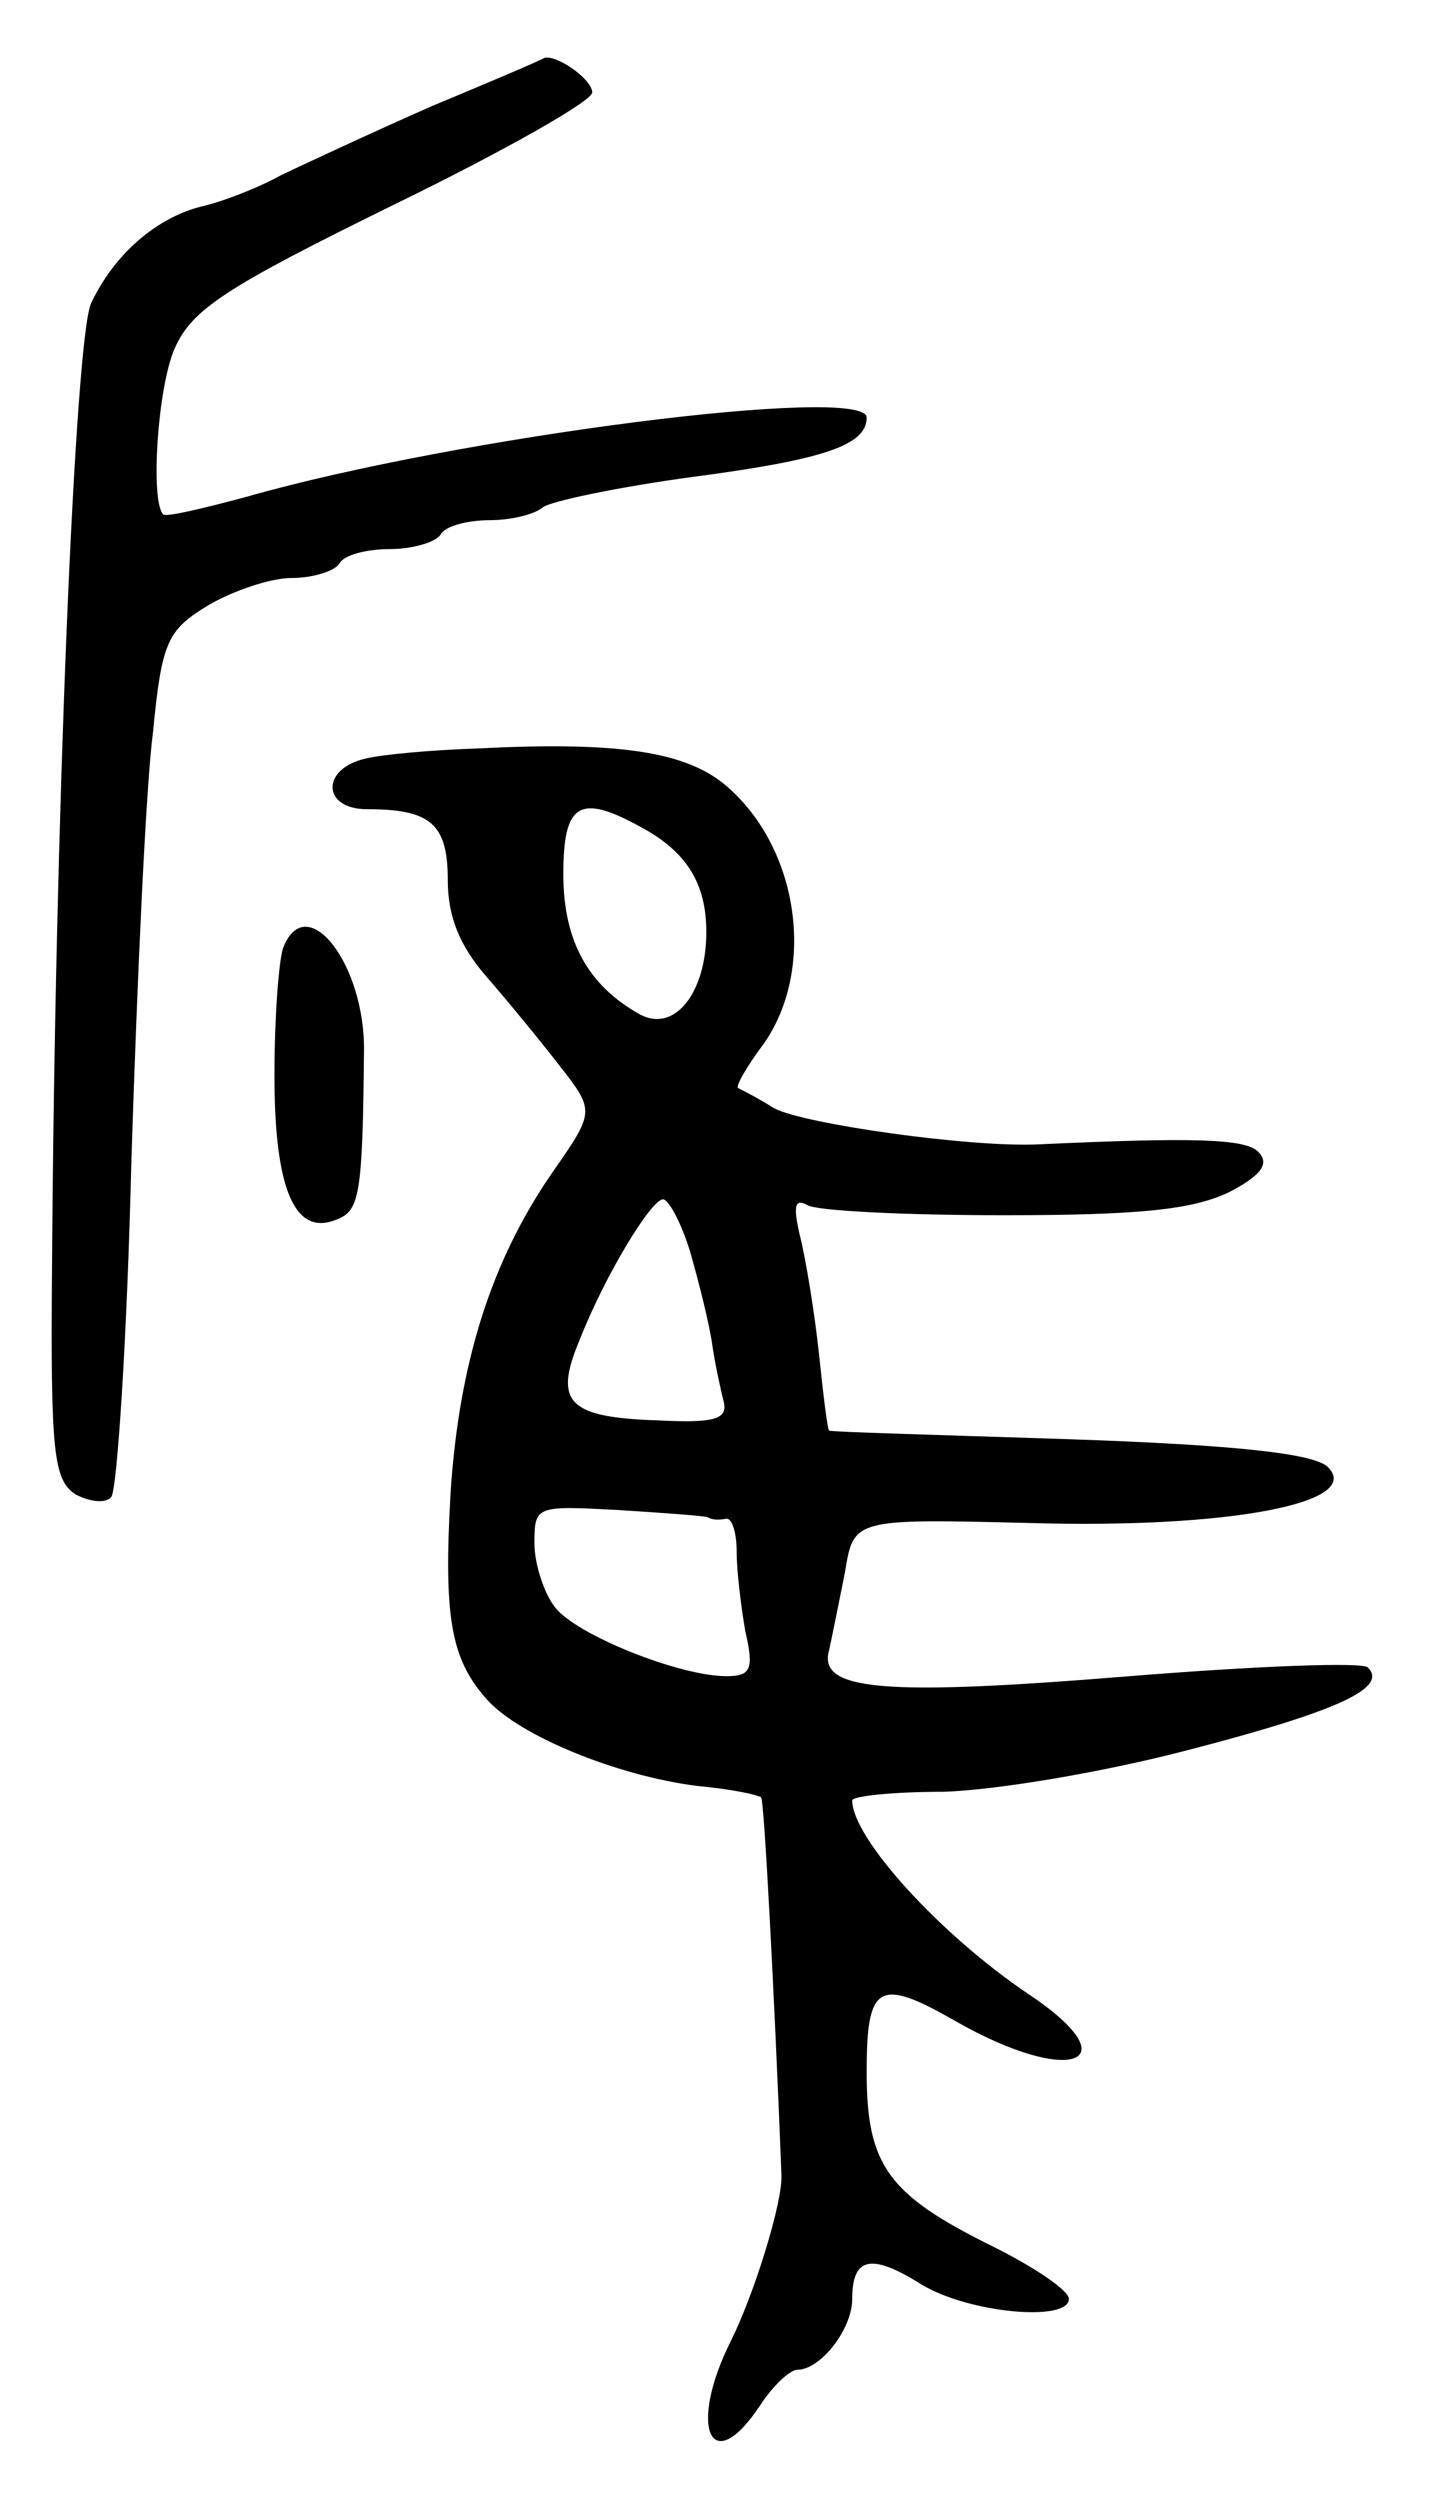 <svg version="1.0" xmlns="http://www.w3.org/2000/svg"
 width="99pt" height="173pt" viewBox="0 0 99 173"
 preserveAspectRatio="xMidYMid meet">
<g transform="translate(0,173) scale(0.1,-0.1)"
fill="#000000" stroke="none">
<path d="M300 1657 c-41 -18 -88 -40 -105 -48 -16 -9 -42 -19 -56 -22 -31 -8
-60 -33 -76 -67 -11 -25 -25 -355 -27 -669 -1 -125 1 -145 16 -155 9 -5 21 -7
25 -2 4 4 11 109 14 234 4 125 10 258 15 296 6 62 10 70 38 87 17 10 43 19 58
19 15 0 30 5 33 10 3 6 19 10 35 10 16 0 32 5 35 10 3 6 19 10 34 10 15 0 31
4 37 9 5 4 52 14 104 21 91 12 120 22 120 41 0 23 -283 -13 -430 -55 -30 -8
-55 -14 -57 -12 -9 9 -4 88 8 115 12 27 35 42 151 99 76 37 138 72 138 78 0 9
-24 26 -33 24 -1 -1 -36 -16 -77 -33z"/>
<path d="M330 1212 c-30 -1 -65 -4 -77 -7 -31 -7 -30 -35 1 -35 44 0 56 -10
56 -49 0 -25 8 -45 26 -66 14 -16 37 -44 51 -62 25 -32 25 -32 -5 -75 -42 -61
-64 -131 -70 -220 -5 -87 0 -116 25 -144 22 -25 90 -53 146 -60 22 -2 42 -6
44 -8 2 -2 9 -133 14 -261 1 -19 -19 -83 -35 -115 -30 -60 -14 -96 20 -45 9
14 21 25 26 25 16 0 38 28 38 49 0 29 13 32 48 10 33 -20 102 -26 102 -10 0 6
-24 22 -52 36 -73 36 -88 56 -88 121 0 61 8 66 62 35 79 -45 122 -29 50 19
-61 41 -122 108 -122 134 0 3 28 6 63 6 35 1 109 13 170 29 104 27 138 43 124
57 -3 4 -78 1 -165 -6 -171 -14 -216 -10 -208 18 2 9 7 34 11 54 6 37 6 37
128 34 138 -4 232 14 206 39 -10 9 -62 15 -179 19 -91 3 -166 5 -166 6 -1 0
-4 24 -7 53 -3 28 -9 65 -13 81 -5 21 -4 27 5 22 6 -4 68 -7 136 -7 95 0 131
4 156 16 23 12 28 20 20 28 -9 9 -45 10 -153 5 -47 -2 -161 14 -182 25 -11 7
-23 13 -25 14 -2 1 6 15 18 31 36 52 24 135 -26 178 -28 24 -75 31 -173 26z
m113 -54 c32 -17 46 -39 46 -73 0 -42 -22 -70 -46 -57 -36 20 -53 51 -53 97 0
49 11 56 53 33z m35 -295 c6 -21 13 -49 15 -63 2 -14 6 -32 8 -40 3 -12 -6
-15 -45 -13 -62 2 -73 12 -55 55 18 46 50 98 58 98 4 0 13 -17 19 -37z m12
-183 c3 -2 8 -2 13 -1 4 0 7 -10 7 -23 0 -13 3 -38 6 -55 6 -26 4 -31 -13 -31
-33 0 -105 29 -119 48 -7 9 -14 29 -14 44 0 26 1 26 58 23 31 -2 59 -4 62 -5z"/>
<path d="M196 1074 c-3 -9 -6 -48 -6 -88 0 -79 14 -112 43 -100 16 6 18 17 19
116 1 61 -40 113 -56 72z"/>
</g>
</svg>
